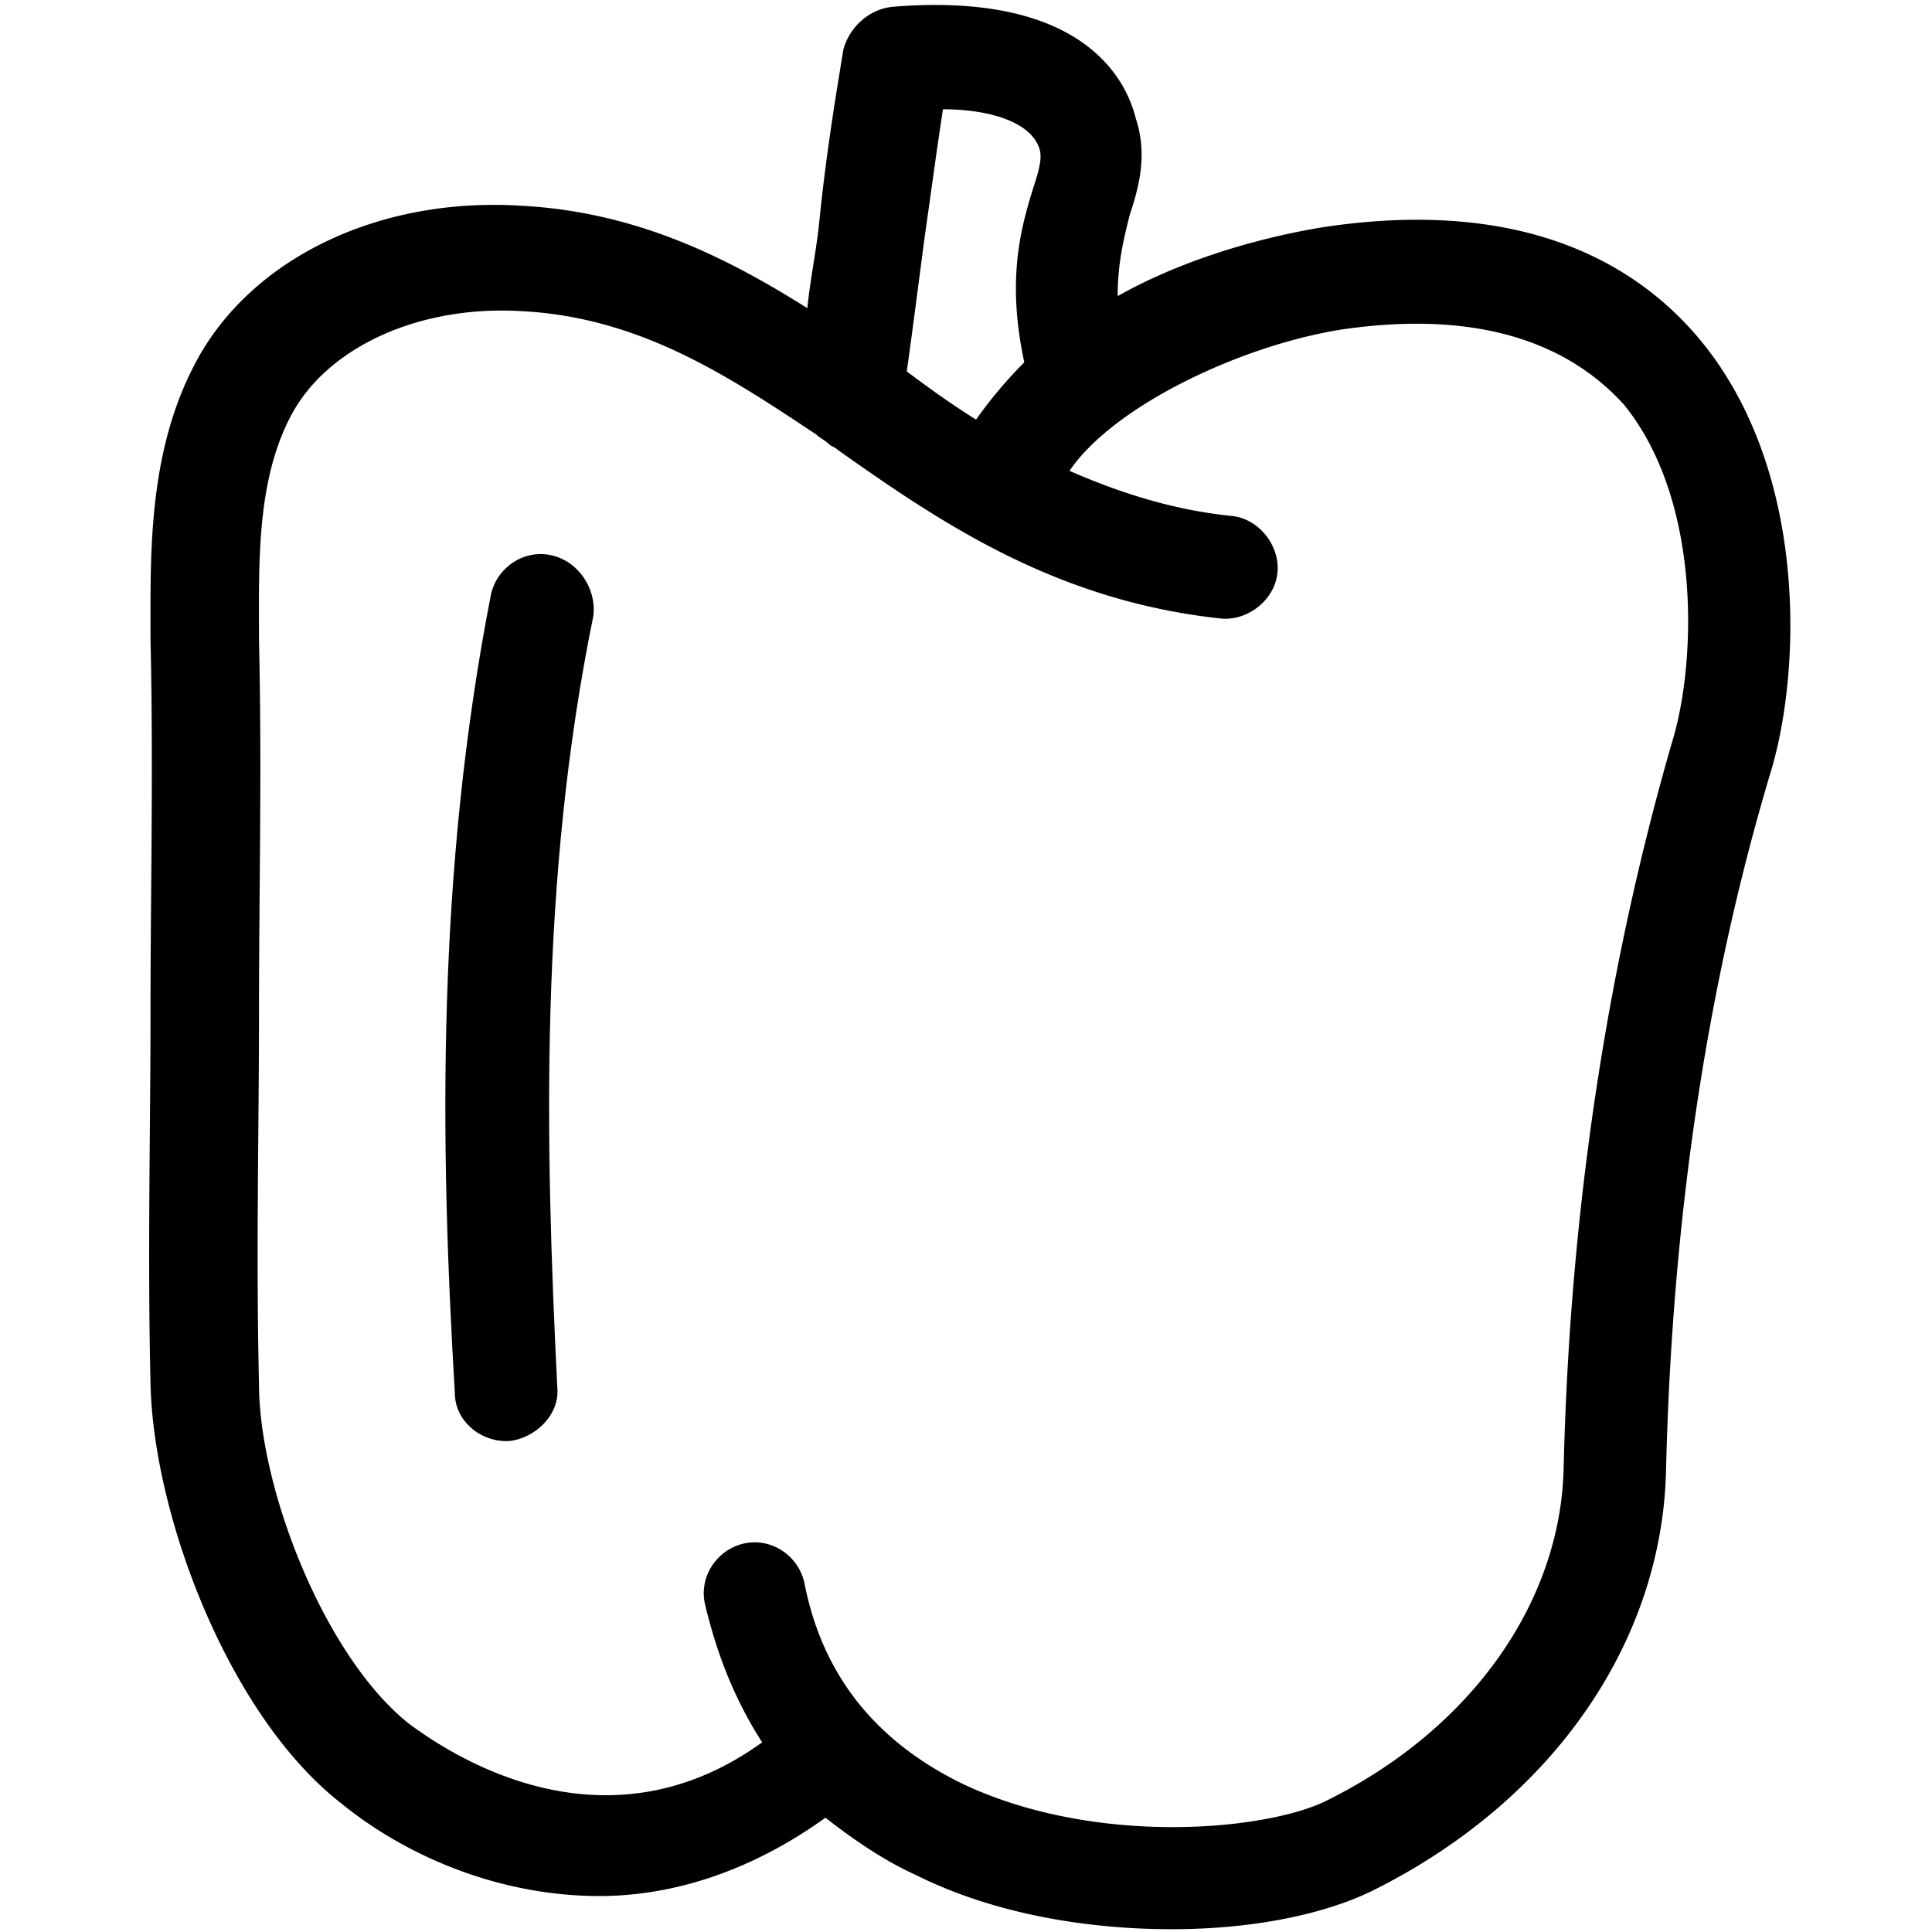 <?xml version="1.0" encoding="UTF-8"?><!DOCTYPE svg PUBLIC "-//W3C//DTD SVG 1.1//EN" "http://www.w3.org/Graphics/SVG/1.1/DTD/svg11.dtd"><svg xmlns="http://www.w3.org/2000/svg" xmlns:xlink="http://www.w3.org/1999/xlink" version="1.1" id="Layer_1" x="0px" y="0px" width="91px" height="91px" viewBox="0 0 91 91" xml:space="preserve"><path d="M79.895 15.791c-2.697-3.122-7.807-6.528-17.458-5.108-2.695.425-6.527 1.419-9.792 3.264 0-1.561.285-2.696.568-3.832.427-1.277.852-2.838.283-4.541-.566-2.271-2.979-5.96-11.495-5.251-1.136.142-1.987.994-2.271 1.986-.426 2.555-.852 5.251-1.136 8.09-.141 1.419-.425 2.697-.567 4.116-3.831-2.412-8.089-4.541-13.482-4.825-6.812-.426-12.772 2.554-15.327 7.38-2.271 4.257-2.129 9.083-2.129 13.056.142 6.103 0 11.921 0 17.456 0 5.677-.142 11.496 0 17.598.142 6.245 3.69 15.61 8.941 19.727 3.122 2.555 7.522 4.399 12.205 4.399 3.406 0 7.096-1.135 10.644-3.689 1.277.994 2.696 1.987 4.258 2.697 3.689 1.844 8.089 2.555 12.063 2.555 3.831 0 7.236-.711 9.508-1.845 8.516-4.258 13.624-11.78 13.767-19.869.283-11.496 1.845-22.565 4.968-32.925 1.418-4.828 1.701-14.335-3.548-20.439zM44.414 5.147c2.129 0 4.115.568 4.541 1.845.143.425 0 .993-.283 1.844-.567 1.846-1.278 4.258-.427 8.232a20.672 20.672 0 0 0-2.271 2.696c-1.135-.709-2.128-1.419-3.264-2.271.283-1.987.568-4.258.851-6.387.285-1.984.569-4.113.853-5.959zM78.758 34.95c-3.121 10.787-4.825 22.282-5.108 34.203-.142 6.244-4.259 12.205-11.069 15.611-2.697 1.419-10.787 2.271-17.173-.71-4.115-1.987-6.67-5.11-7.522-9.509-.284-1.277-1.561-2.129-2.838-1.845-1.277.283-2.129 1.561-1.845 2.839.568 2.411 1.419 4.54 2.696 6.527-7.663 5.535-15.043.284-16.604-.852-3.975-3.121-7.096-11.07-7.096-16.037-.143-6.102 0-11.921 0-17.456 0-5.677.142-11.495 0-17.598 0-3.548-.143-7.521 1.561-10.644 1.703-3.122 5.96-5.109 10.786-4.825 5.535.284 9.651 2.98 13.909 5.818.141.143.425.284.567.426s.284.142.425.284c4.825 3.406 10.218 7.096 18.023 7.948 1.278.141 2.556-.852 2.697-2.129.142-1.278-.851-2.555-2.129-2.697-2.838-.283-5.394-1.135-7.664-2.128 2.129-3.122 8.232-5.96 12.915-6.67 5.961-.852 10.36.425 13.198 3.548 3.69 4.543 3.408 12.207 2.271 15.896z"/><path d="M25.964 26.152c-1.277-.284-2.555.567-2.838 1.845-2.554 13.057-2.412 25.687-1.703 37.609 0 1.276 1.135 2.271 2.412 2.271h.142c1.277-.142 2.413-1.278 2.271-2.555-.567-11.496-.851-23.843 1.703-36.331.142-1.278-.709-2.556-1.987-2.839z"/></svg>